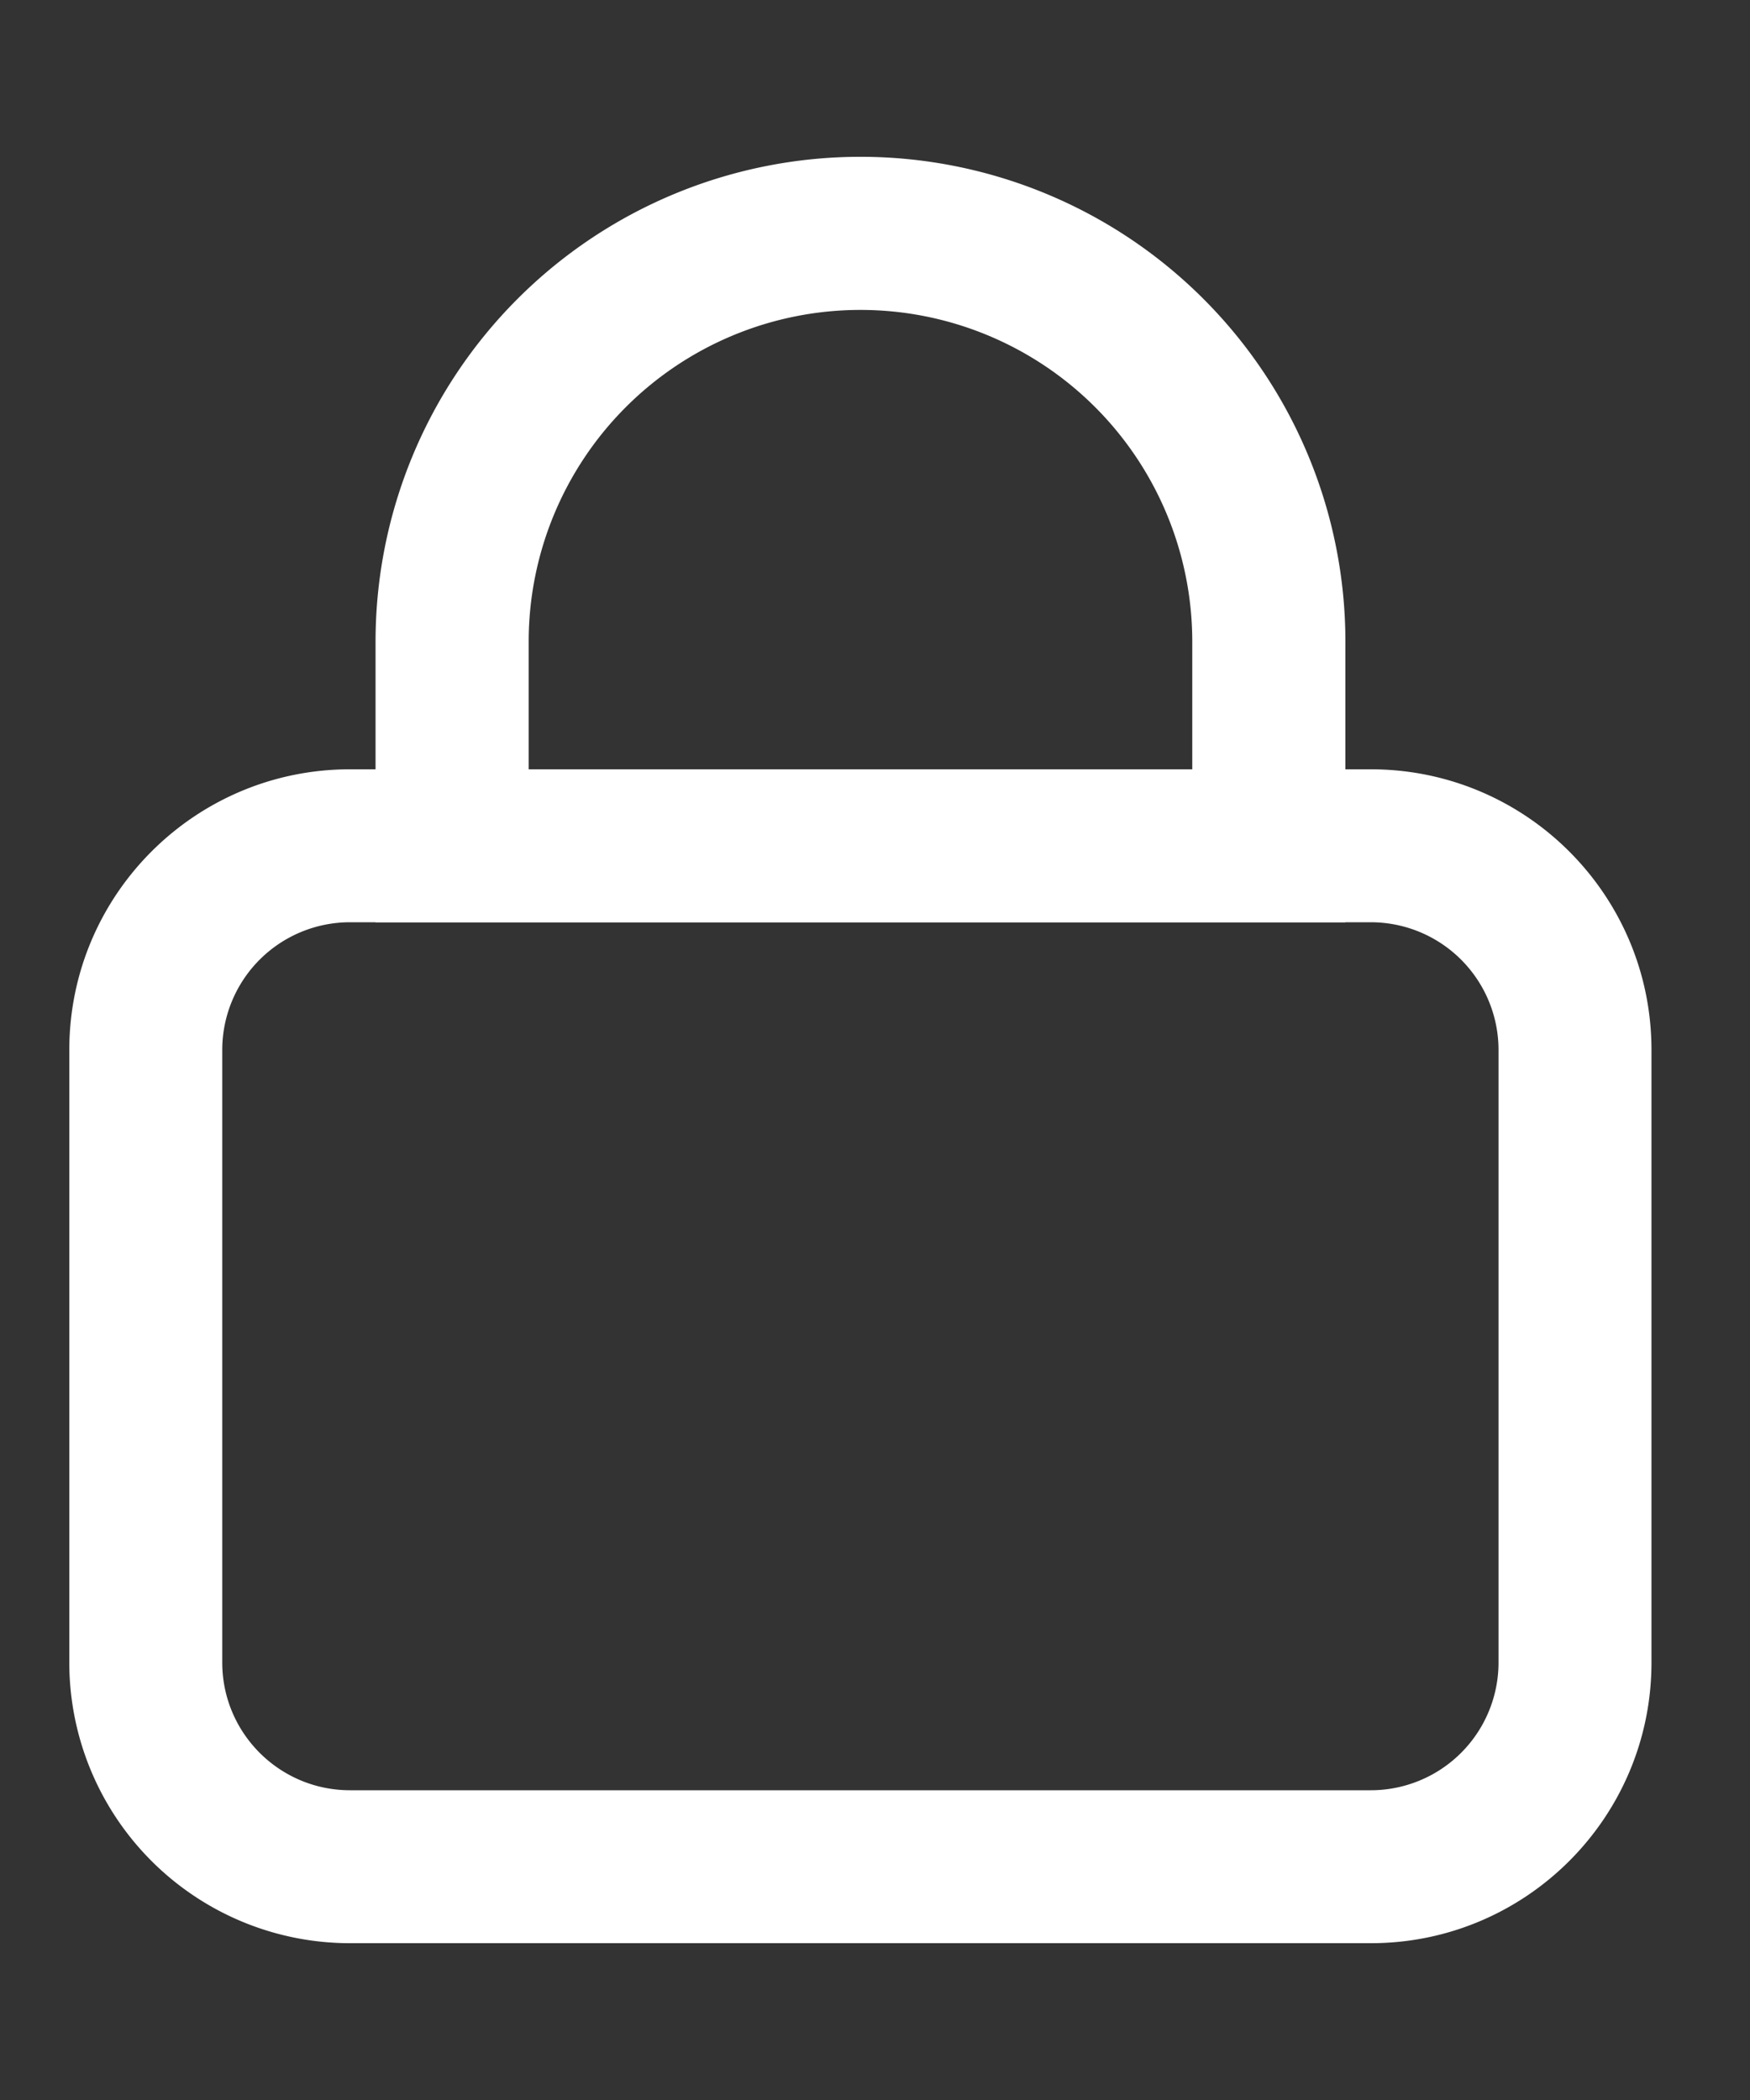 <svg width="10" height="12" fill="none" viewBox="0 0 10 12" xmlns="http://www.w3.org/2000/svg">
  <rect x="0" y="0" width="10" height="12" fill="#333333" stroke="none"/>
  <path fill="#fff" fill-rule="evenodd" d="M.396 6c0-.886.718-1.604 1.604-1.604h5.833c.886 0 1.604.718 1.604 1.604v3.5c0 .886-.718 1.604-1.604 1.604H2A1.604 1.604 0 0 1 .396 9.5zM2 5.27a.73.73 0 0 0-.73.73v3.5c0 .403.327.73.73.73h5.833a.73.73 0 0 0 .73-.73V6a.73.73 0 0 0-.73-.73z" clip-rule="evenodd" />
  <path fill="#fff" fill-rule="evenodd" d="M2.146 3.667a2.77 2.77 0 1 1 5.542 0V5.27H2.146zm2.77-1.896a1.896 1.896 0 0 0-1.895 1.896v.729h3.792v-.73a1.896 1.896 0 0 0-1.896-1.895" clip-rule="evenodd" />
</svg>
